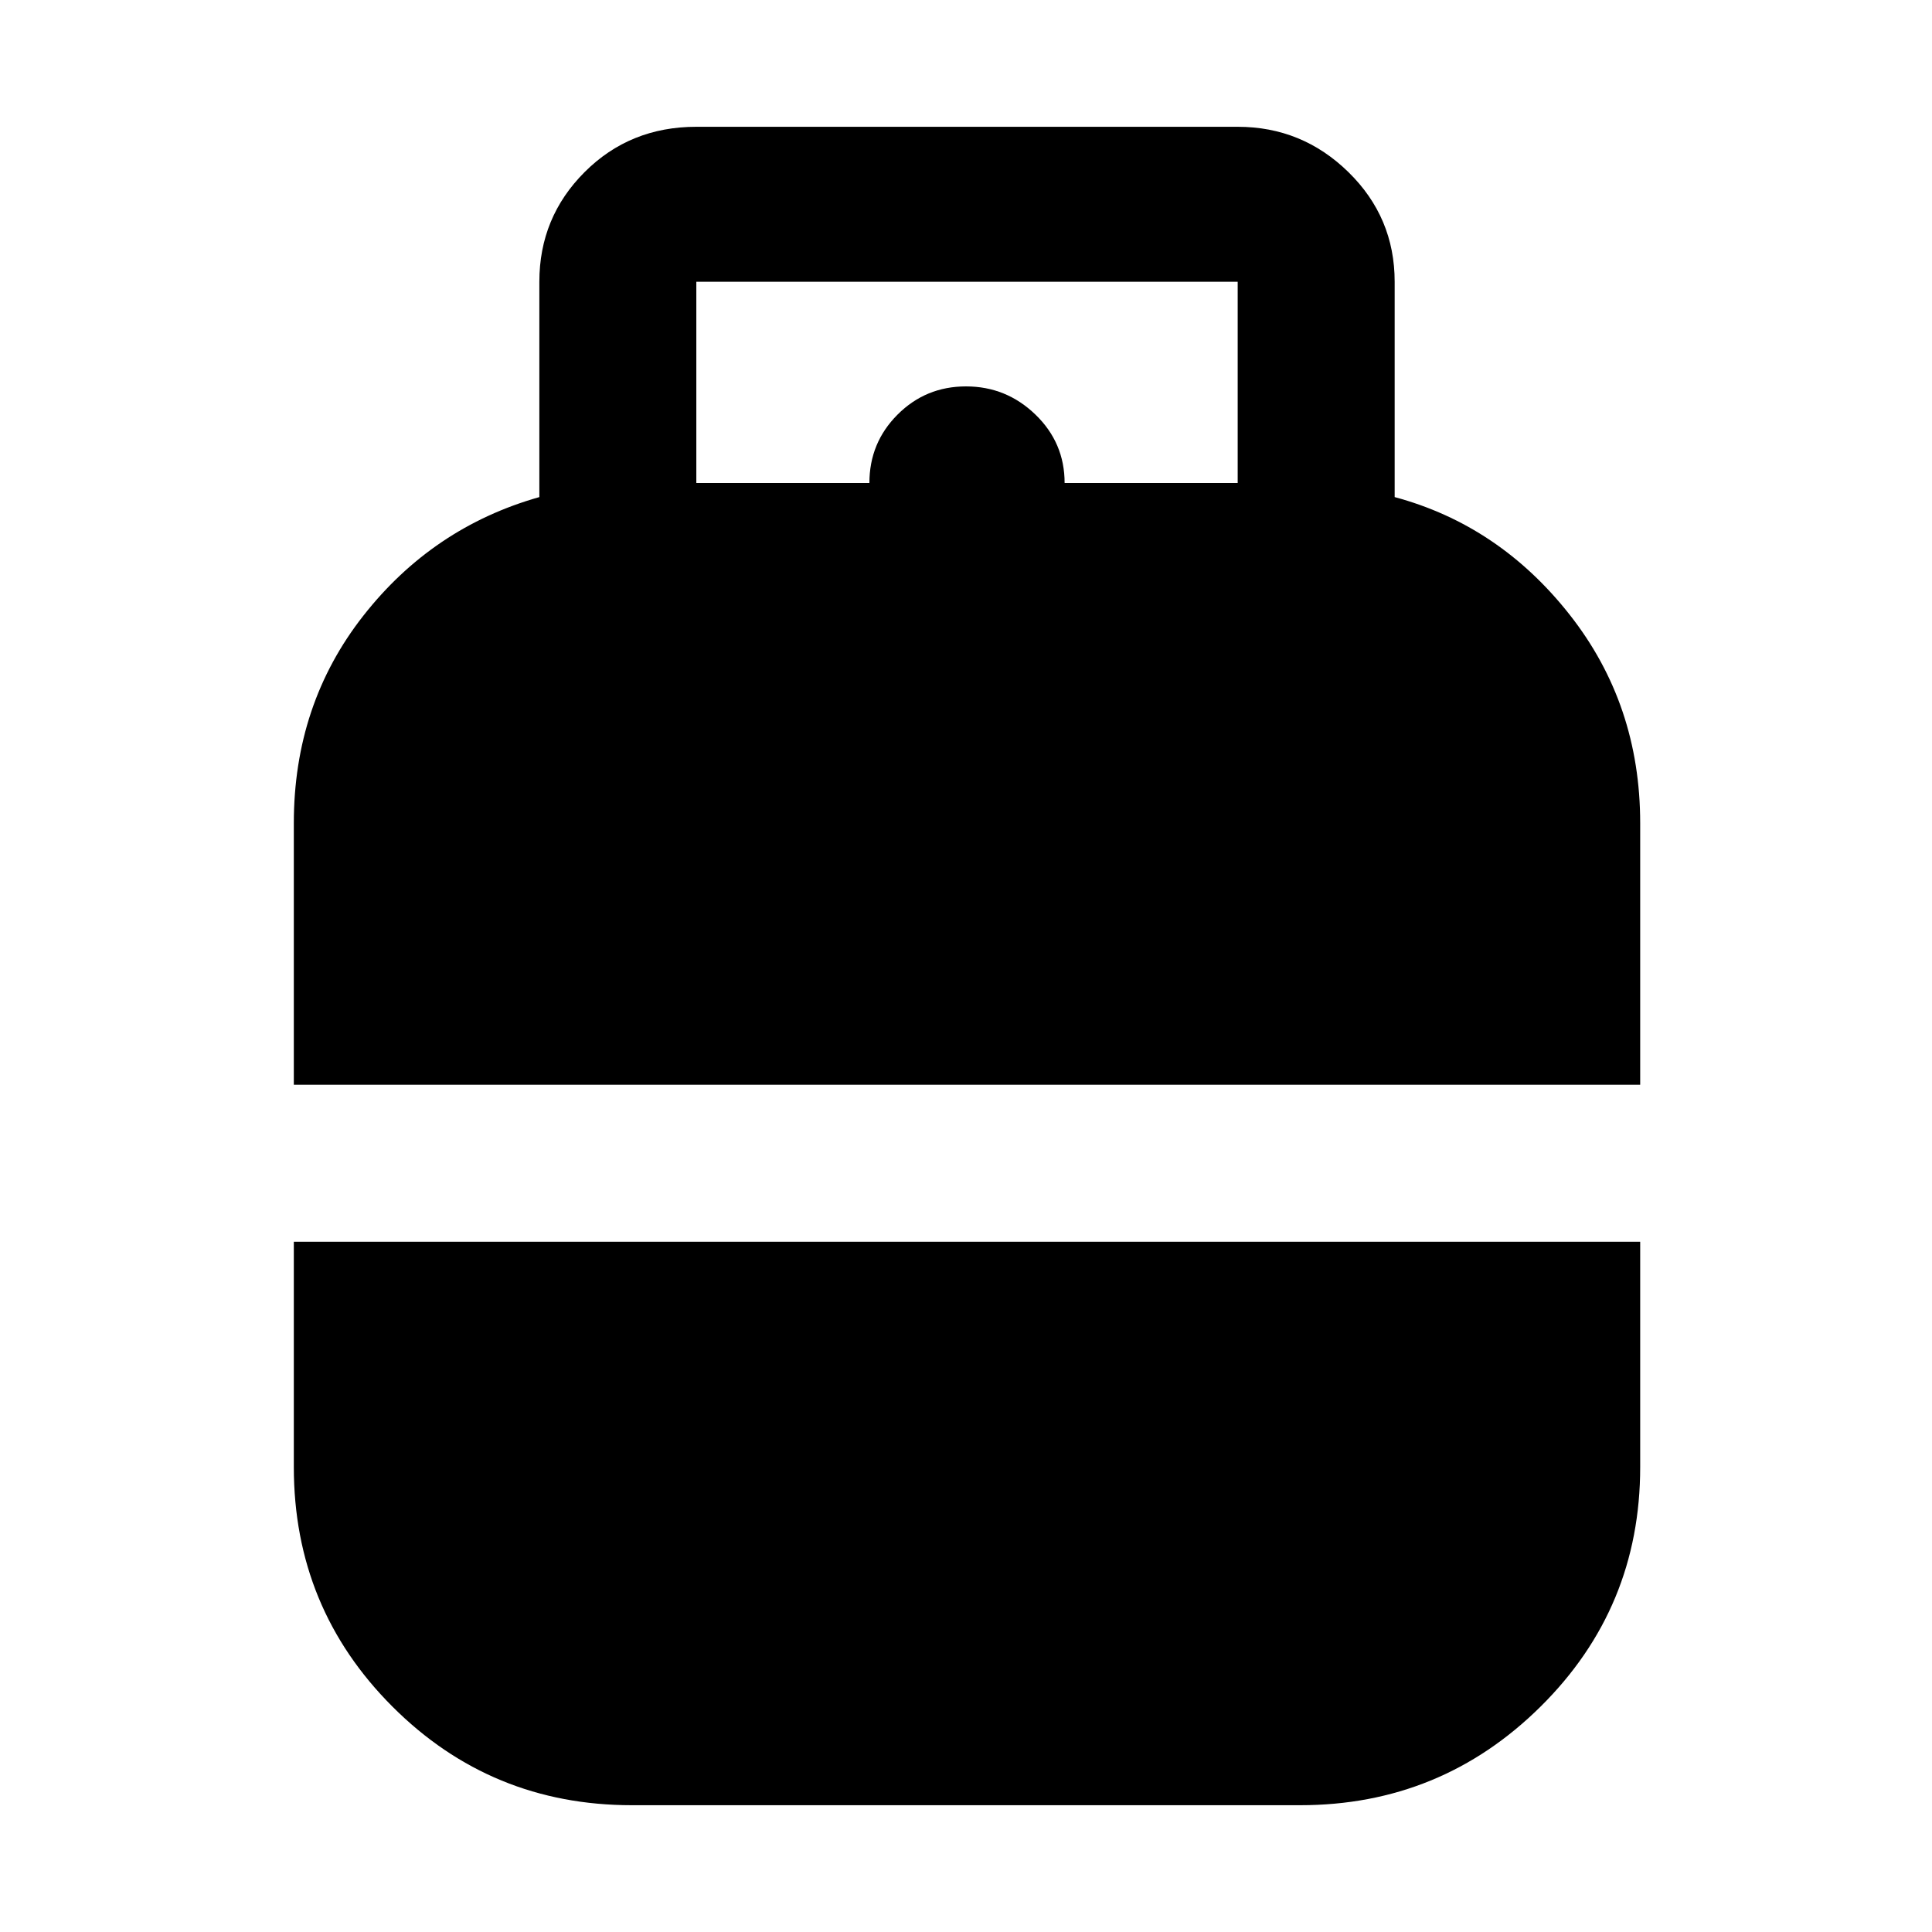<svg xmlns="http://www.w3.org/2000/svg" height="48" width="48"><path d="M7.3 26.95v-6.5q0-2.95 1.725-5.15t4.375-2.95V7q0-1.6 1.125-2.725T17.3 3.15h13.45q1.6 0 2.75 1.125T34.65 7v5.35q2.6.7 4.35 2.925 1.75 2.225 1.75 5.175v6.5ZM17.3 12h4.3q0-1 .7-1.7t1.7-.7q1 0 1.725.7.725.7.725 1.7h4.3V7H17.3Zm-1.6 32.85q-3.5 0-5.95-2.45T7.3 36.45v-5.6h33.45v5.6q0 3.5-2.475 5.95T32.3 44.85Z"/></svg>